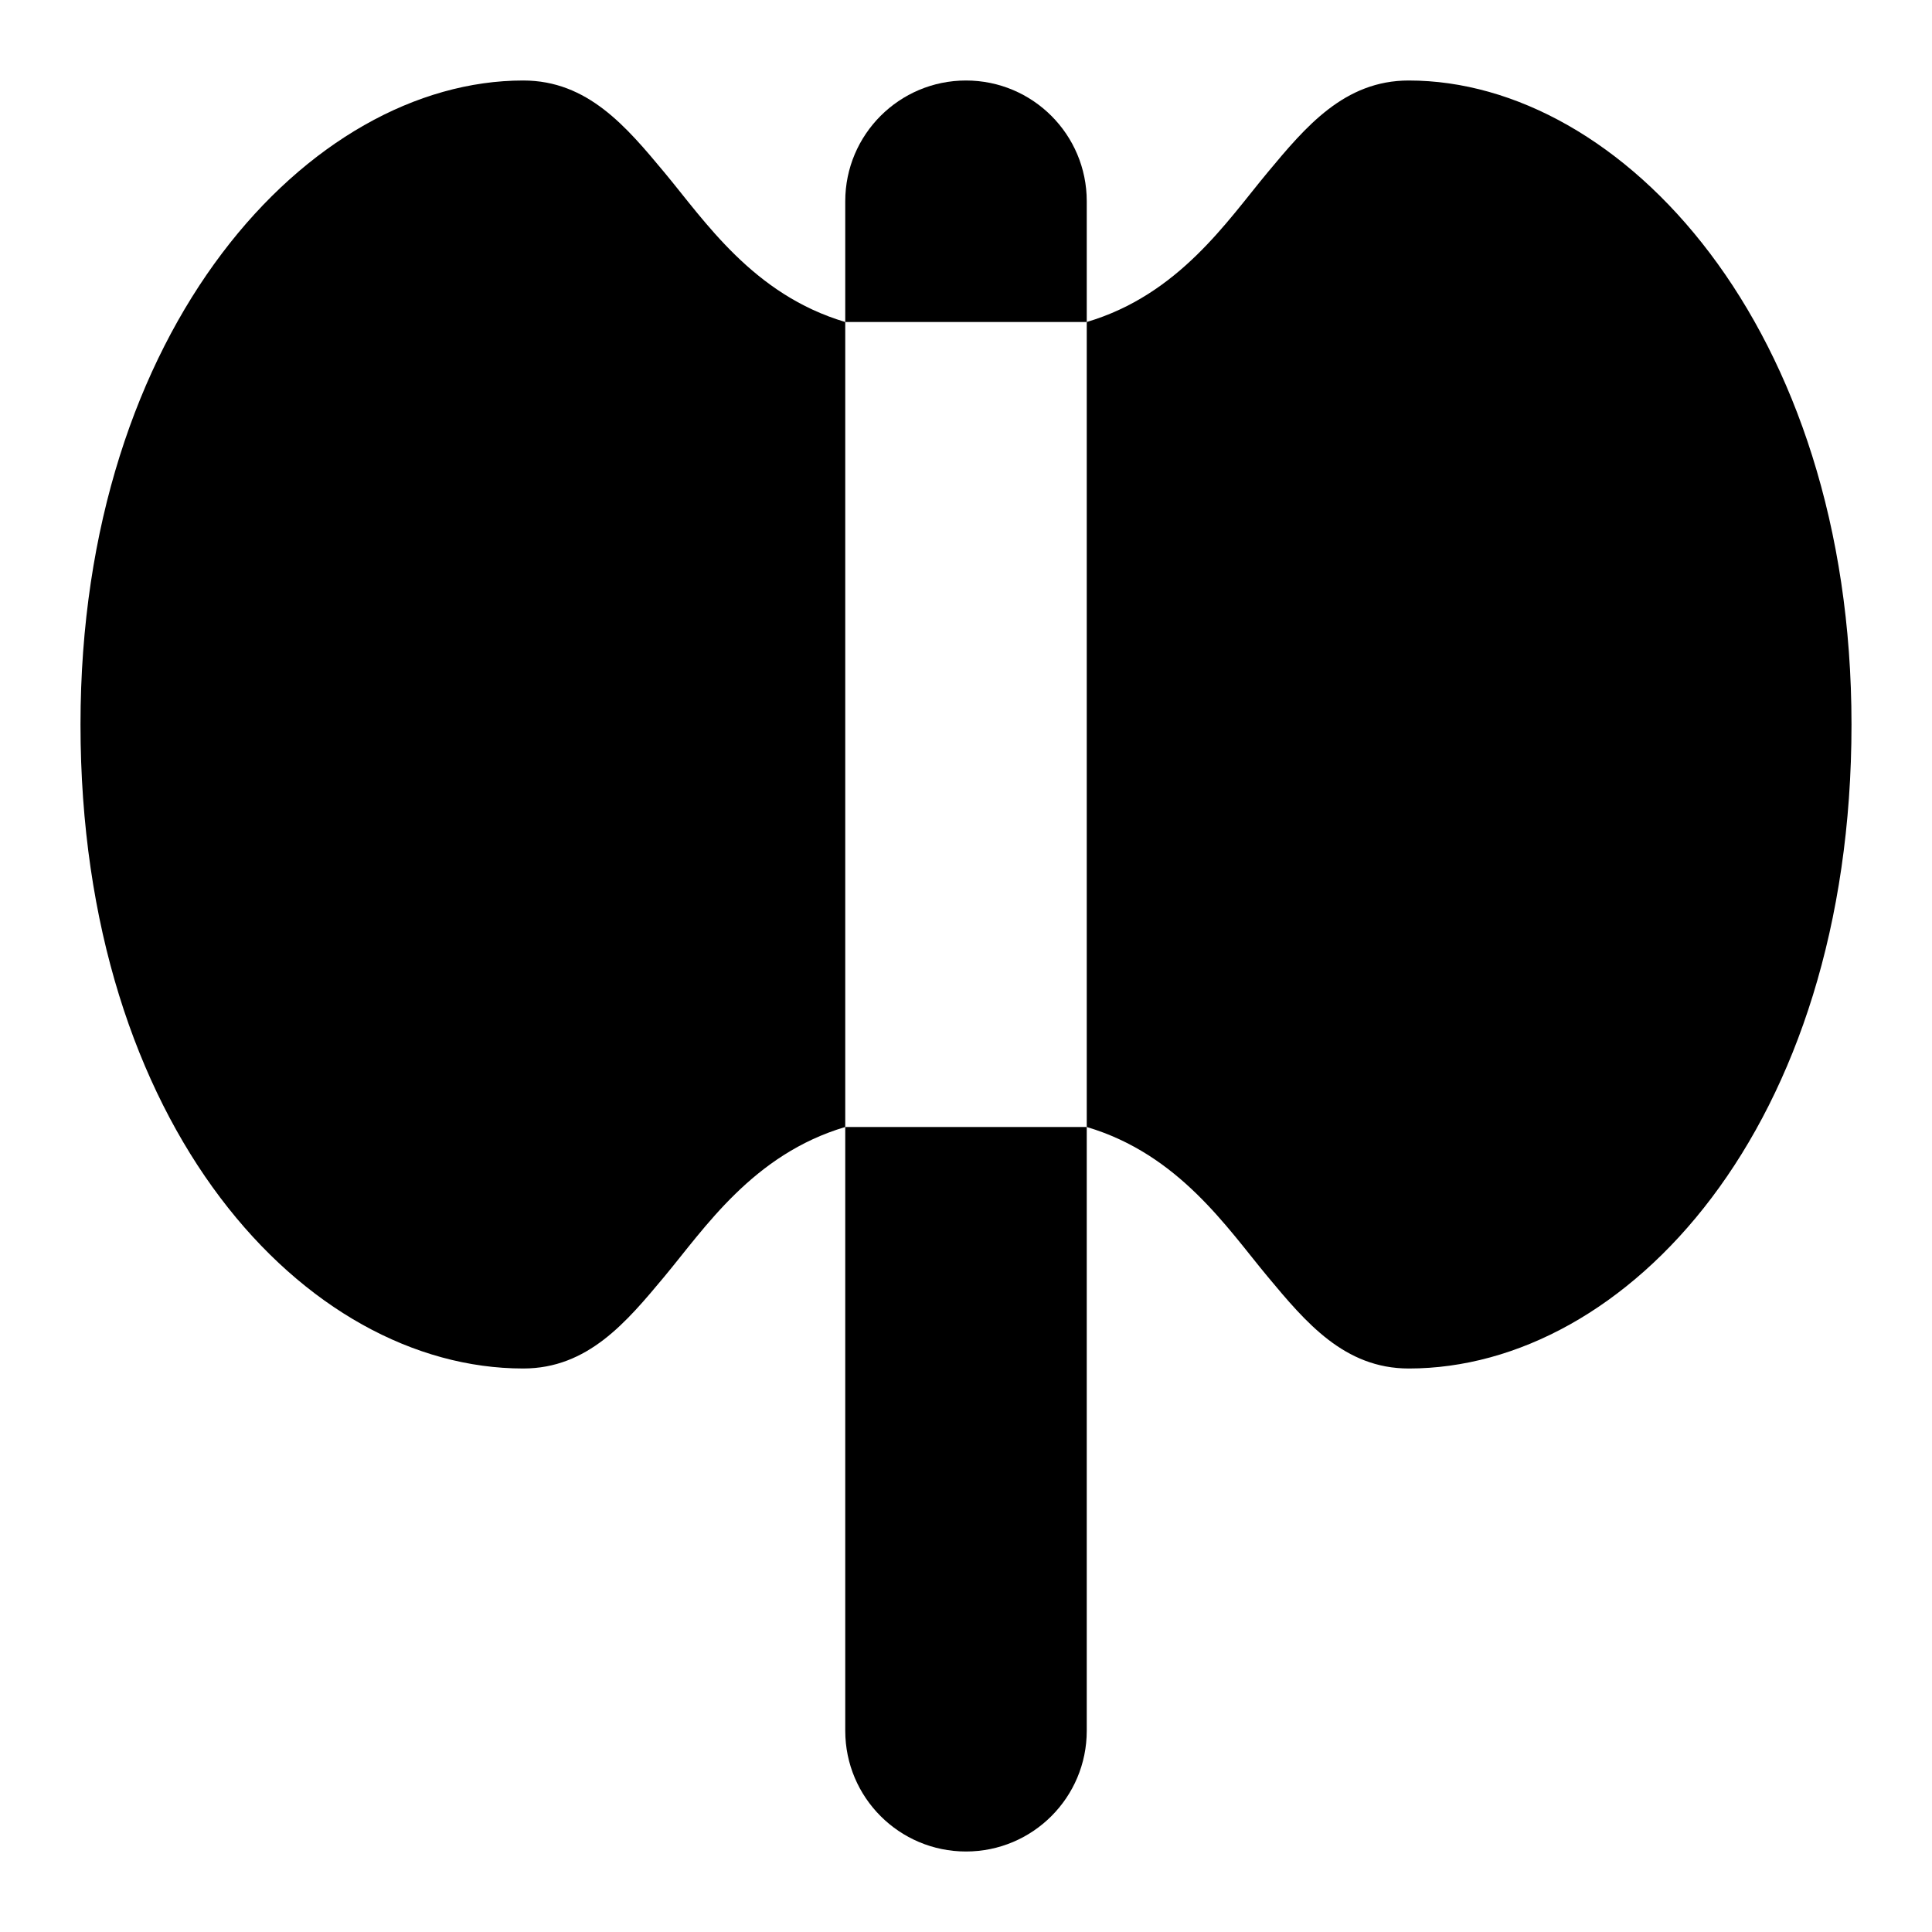 <svg id="Layer_1" viewBox="0 0 24 24" xmlns="http://www.w3.org/2000/svg" data-name="Layer 1"><g><path d="m10.5 14v7.5c0 .829.672 1.5 1.5 1.5s1.5-.671 1.5-1.5v-7.5z"/><path d="m8.25 2.138c-.467-.56-.948-1.138-1.75-1.138-2.646 0-5.5 3.059-5.5 8 0 5.008 2.797 8 5.5 8 .802 0 1.283-.578 1.75-1.138.506-.607 1.104-1.522 2.25-1.862v-10c-1.146-.34-1.744-1.255-2.25-1.862z"/></g><path d="m17.5 1c-.802 0-1.283.578-1.75 1.138-.506.607-1.104 1.522-2.25 1.862v10c1.146.34 1.744 1.255 2.25 1.862.467.56.948 1.138 1.75 1.138 2.703 0 5.5-2.992 5.5-8 0-4.941-2.854-8-5.5-8z"/><path d="m13.5 2.5c0-.829-.672-1.5-1.5-1.5s-1.5.671-1.5 1.5v1.5h3z"/></svg>